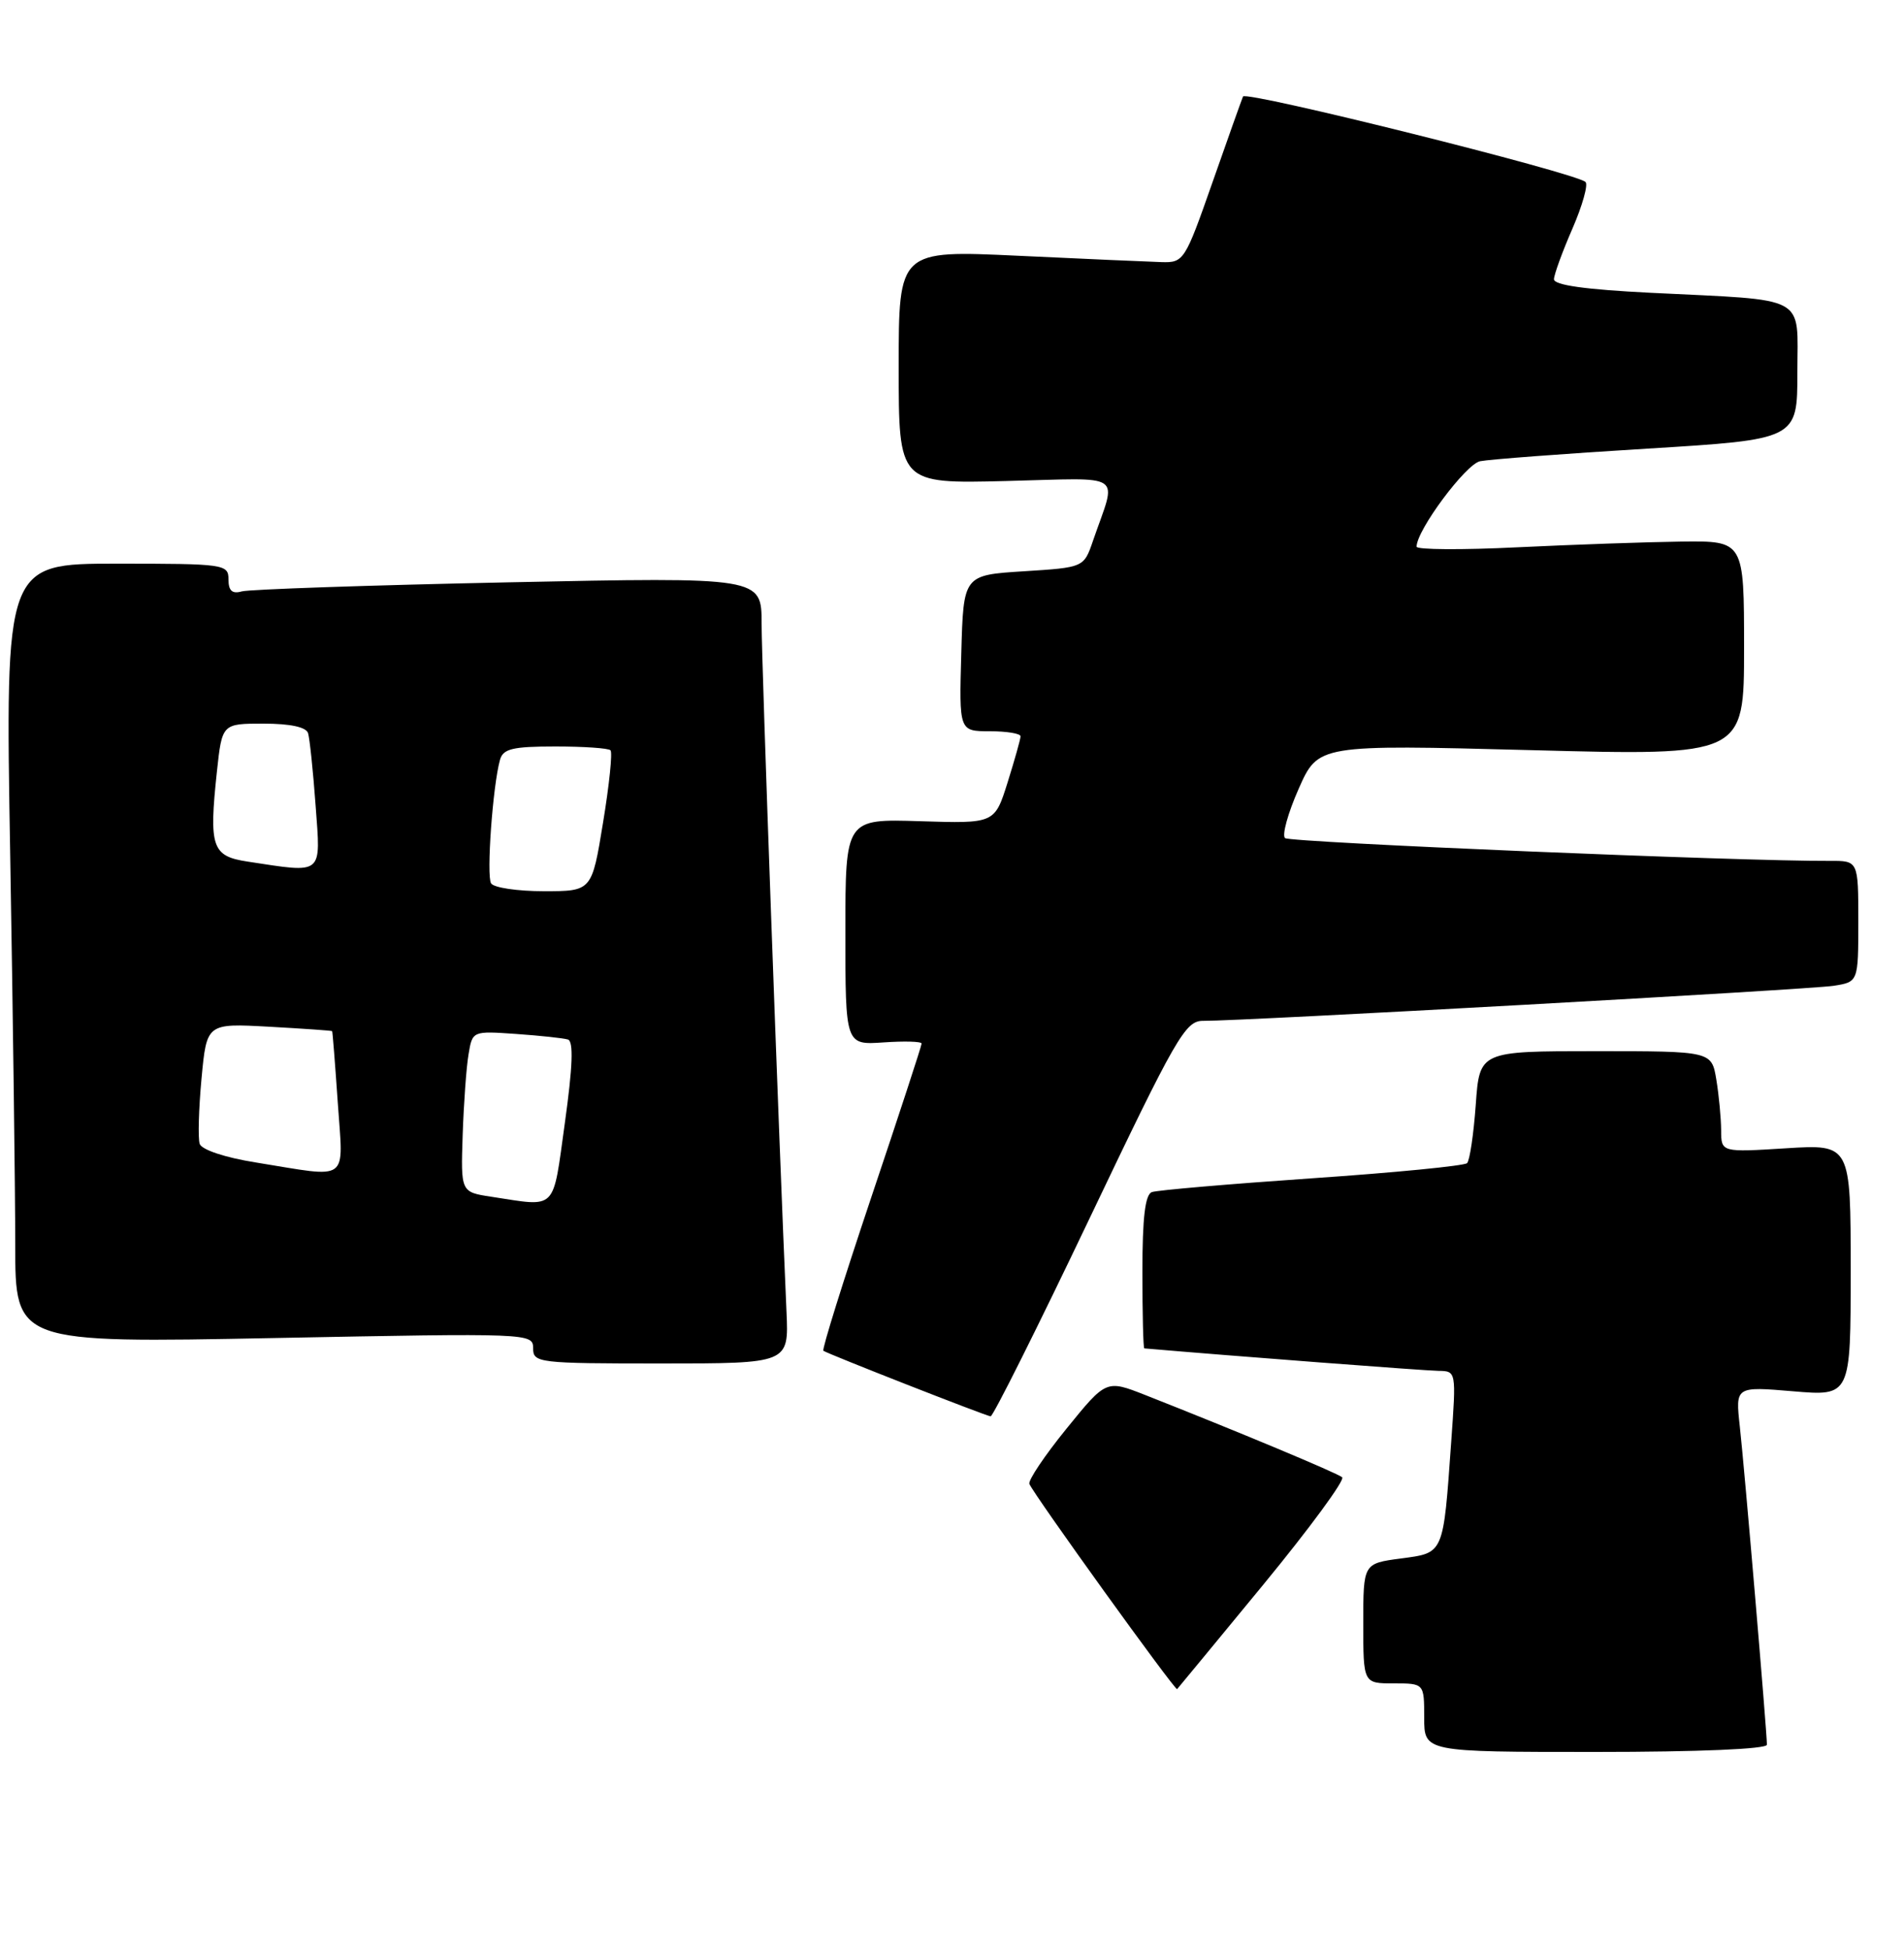 <?xml version="1.0" encoding="UTF-8" standalone="no"?>
<!DOCTYPE svg PUBLIC "-//W3C//DTD SVG 1.1//EN" "http://www.w3.org/Graphics/SVG/1.1/DTD/svg11.dtd" >
<svg xmlns="http://www.w3.org/2000/svg" xmlns:xlink="http://www.w3.org/1999/xlink" version="1.1" viewBox="0 0 250 256">
 <g >
 <path fill="currentColor"
d=" M 232.00 229.05 C 232.00 227.38 229.05 192.71 228.44 187.26 C 227.86 182.01 227.86 182.01 235.43 182.65 C 243.00 183.29 243.00 183.29 243.00 166.76 C 243.00 150.22 243.00 150.22 234.50 150.75 C 226.00 151.28 226.00 151.28 225.99 148.39 C 225.98 146.80 225.70 143.81 225.36 141.75 C 224.74 138.00 224.74 138.00 209.50 138.00 C 194.27 138.00 194.27 138.00 193.77 145.04 C 193.49 148.91 192.98 152.36 192.63 152.70 C 192.28 153.05 183.11 153.95 172.25 154.69 C 161.39 155.44 151.94 156.25 151.25 156.50 C 150.36 156.81 150.00 159.84 150.00 166.97 C 150.00 172.49 150.11 177.01 150.25 177.02 C 161.99 178.03 187.15 179.95 188.86 179.97 C 191.21 180.00 191.21 180.02 190.55 189.25 C 189.49 204.16 189.63 203.85 183.93 204.60 C 179.00 205.26 179.00 205.26 179.00 213.13 C 179.00 221.00 179.00 221.00 183.00 221.00 C 187.00 221.00 187.00 221.00 187.00 225.50 C 187.00 230.00 187.00 230.00 209.50 230.00 C 223.04 230.00 232.00 229.62 232.00 229.05 Z  M 165.88 208.03 C 171.97 200.62 176.63 194.28 176.23 193.94 C 175.55 193.37 162.43 187.89 150.37 183.14 C 145.25 181.13 145.25 181.13 140.04 187.55 C 137.17 191.08 134.98 194.35 135.16 194.81 C 135.73 196.22 154.31 222.02 154.56 221.75 C 154.69 221.61 159.78 215.44 165.88 208.03 Z  M 143.04 160.00 C 154.45 136.07 155.64 134.00 157.97 134.02 C 163.10 134.05 237.61 129.91 240.75 129.42 C 244.00 128.91 244.00 128.91 244.00 120.95 C 244.00 113.00 244.00 113.00 240.25 113.02 C 228.79 113.09 169.38 110.60 168.73 110.03 C 168.30 109.66 169.11 106.74 170.52 103.55 C 173.09 97.75 173.09 97.75 201.04 98.48 C 229.00 99.22 229.00 99.22 229.00 85.11 C 229.00 71.00 229.00 71.00 220.75 71.10 C 216.21 71.16 206.54 71.50 199.25 71.85 C 191.96 72.21 186.00 72.17 186.00 71.77 C 186.00 69.61 192.45 60.94 194.34 60.55 C 195.53 60.31 205.39 59.56 216.25 58.90 C 236.00 57.69 236.00 57.69 236.00 48.89 C 236.00 38.58 237.65 39.48 216.75 38.44 C 208.14 38.01 204.01 37.43 204.04 36.65 C 204.06 36.02 205.15 33.02 206.47 30.00 C 207.78 26.98 208.55 24.23 208.18 23.89 C 206.81 22.66 163.54 11.87 163.21 12.67 C 163.02 13.13 161.20 18.22 159.18 24.00 C 155.59 34.24 155.43 34.50 152.50 34.41 C 150.85 34.36 142.41 33.99 133.75 33.58 C 118.00 32.84 118.00 32.84 118.00 48.17 C 118.00 63.50 118.00 63.50 132.10 63.15 C 147.98 62.76 146.66 61.85 143.51 71.00 C 142.31 74.50 142.31 74.50 134.40 75.00 C 126.50 75.50 126.50 75.50 126.22 85.75 C 125.93 96.00 125.93 96.00 129.97 96.00 C 132.18 96.00 134.00 96.30 134.00 96.66 C 134.00 97.03 133.23 99.75 132.30 102.72 C 130.60 108.12 130.60 108.12 120.80 107.81 C 111.00 107.50 111.00 107.50 111.00 122.35 C 111.00 137.19 111.00 137.19 116.00 136.85 C 118.75 136.66 121.00 136.72 121.01 137.00 C 121.01 137.28 118.03 146.40 114.37 157.28 C 110.72 168.16 107.90 177.18 108.11 177.33 C 108.72 177.76 129.43 185.88 130.07 185.94 C 130.38 185.97 136.22 174.30 143.04 160.00 Z  M 103.27 172.25 C 102.25 149.22 100.00 86.98 100.00 81.87 C 100.00 75.76 100.00 75.76 66.75 76.45 C 48.46 76.83 32.71 77.37 31.75 77.64 C 30.49 78.00 30.00 77.56 30.00 76.07 C 30.00 74.07 29.49 74.00 15.34 74.00 C 0.68 74.00 0.68 74.00 1.34 112.25 C 1.70 133.29 2.00 156.31 2.00 163.41 C 2.00 176.32 2.00 176.32 36.00 175.66 C 69.56 175.01 70.00 175.02 70.00 177.00 C 70.00 178.92 70.66 179.00 86.78 179.00 C 103.57 179.00 103.57 179.00 103.27 172.25 Z  M 64.50 157.11 C 60.50 156.50 60.50 156.50 60.75 149.00 C 60.89 144.88 61.23 140.11 61.52 138.42 C 62.03 135.34 62.03 135.34 67.76 135.74 C 70.92 135.96 73.98 136.29 74.57 136.47 C 75.32 136.70 75.20 140.01 74.17 147.40 C 72.53 159.16 73.25 158.44 64.50 157.11 Z  M 33.58 152.61 C 29.55 151.97 26.48 150.94 26.22 150.17 C 25.98 149.44 26.09 145.58 26.46 141.59 C 27.14 134.34 27.14 134.34 35.32 134.79 C 39.82 135.04 43.55 135.30 43.61 135.37 C 43.67 135.44 44.00 139.66 44.35 144.75 C 45.07 155.39 46.11 154.63 33.58 152.61 Z  M 64.48 115.97 C 63.85 114.96 64.70 103.14 65.65 99.75 C 66.05 98.30 67.31 98.00 72.90 98.00 C 76.62 98.00 79.89 98.22 80.16 98.50 C 80.44 98.77 80.00 103.04 79.18 108.00 C 77.71 117.00 77.71 117.00 71.41 117.00 C 67.95 117.00 64.83 116.54 64.48 115.97 Z  M 32.50 113.11 C 27.82 112.40 27.42 111.22 28.48 101.30 C 29.16 95.00 29.16 95.00 34.61 95.00 C 38.10 95.00 40.20 95.45 40.45 96.25 C 40.66 96.94 41.11 101.21 41.44 105.75 C 42.12 115.01 42.57 114.64 32.50 113.11 Z "/>
</g>
</svg>